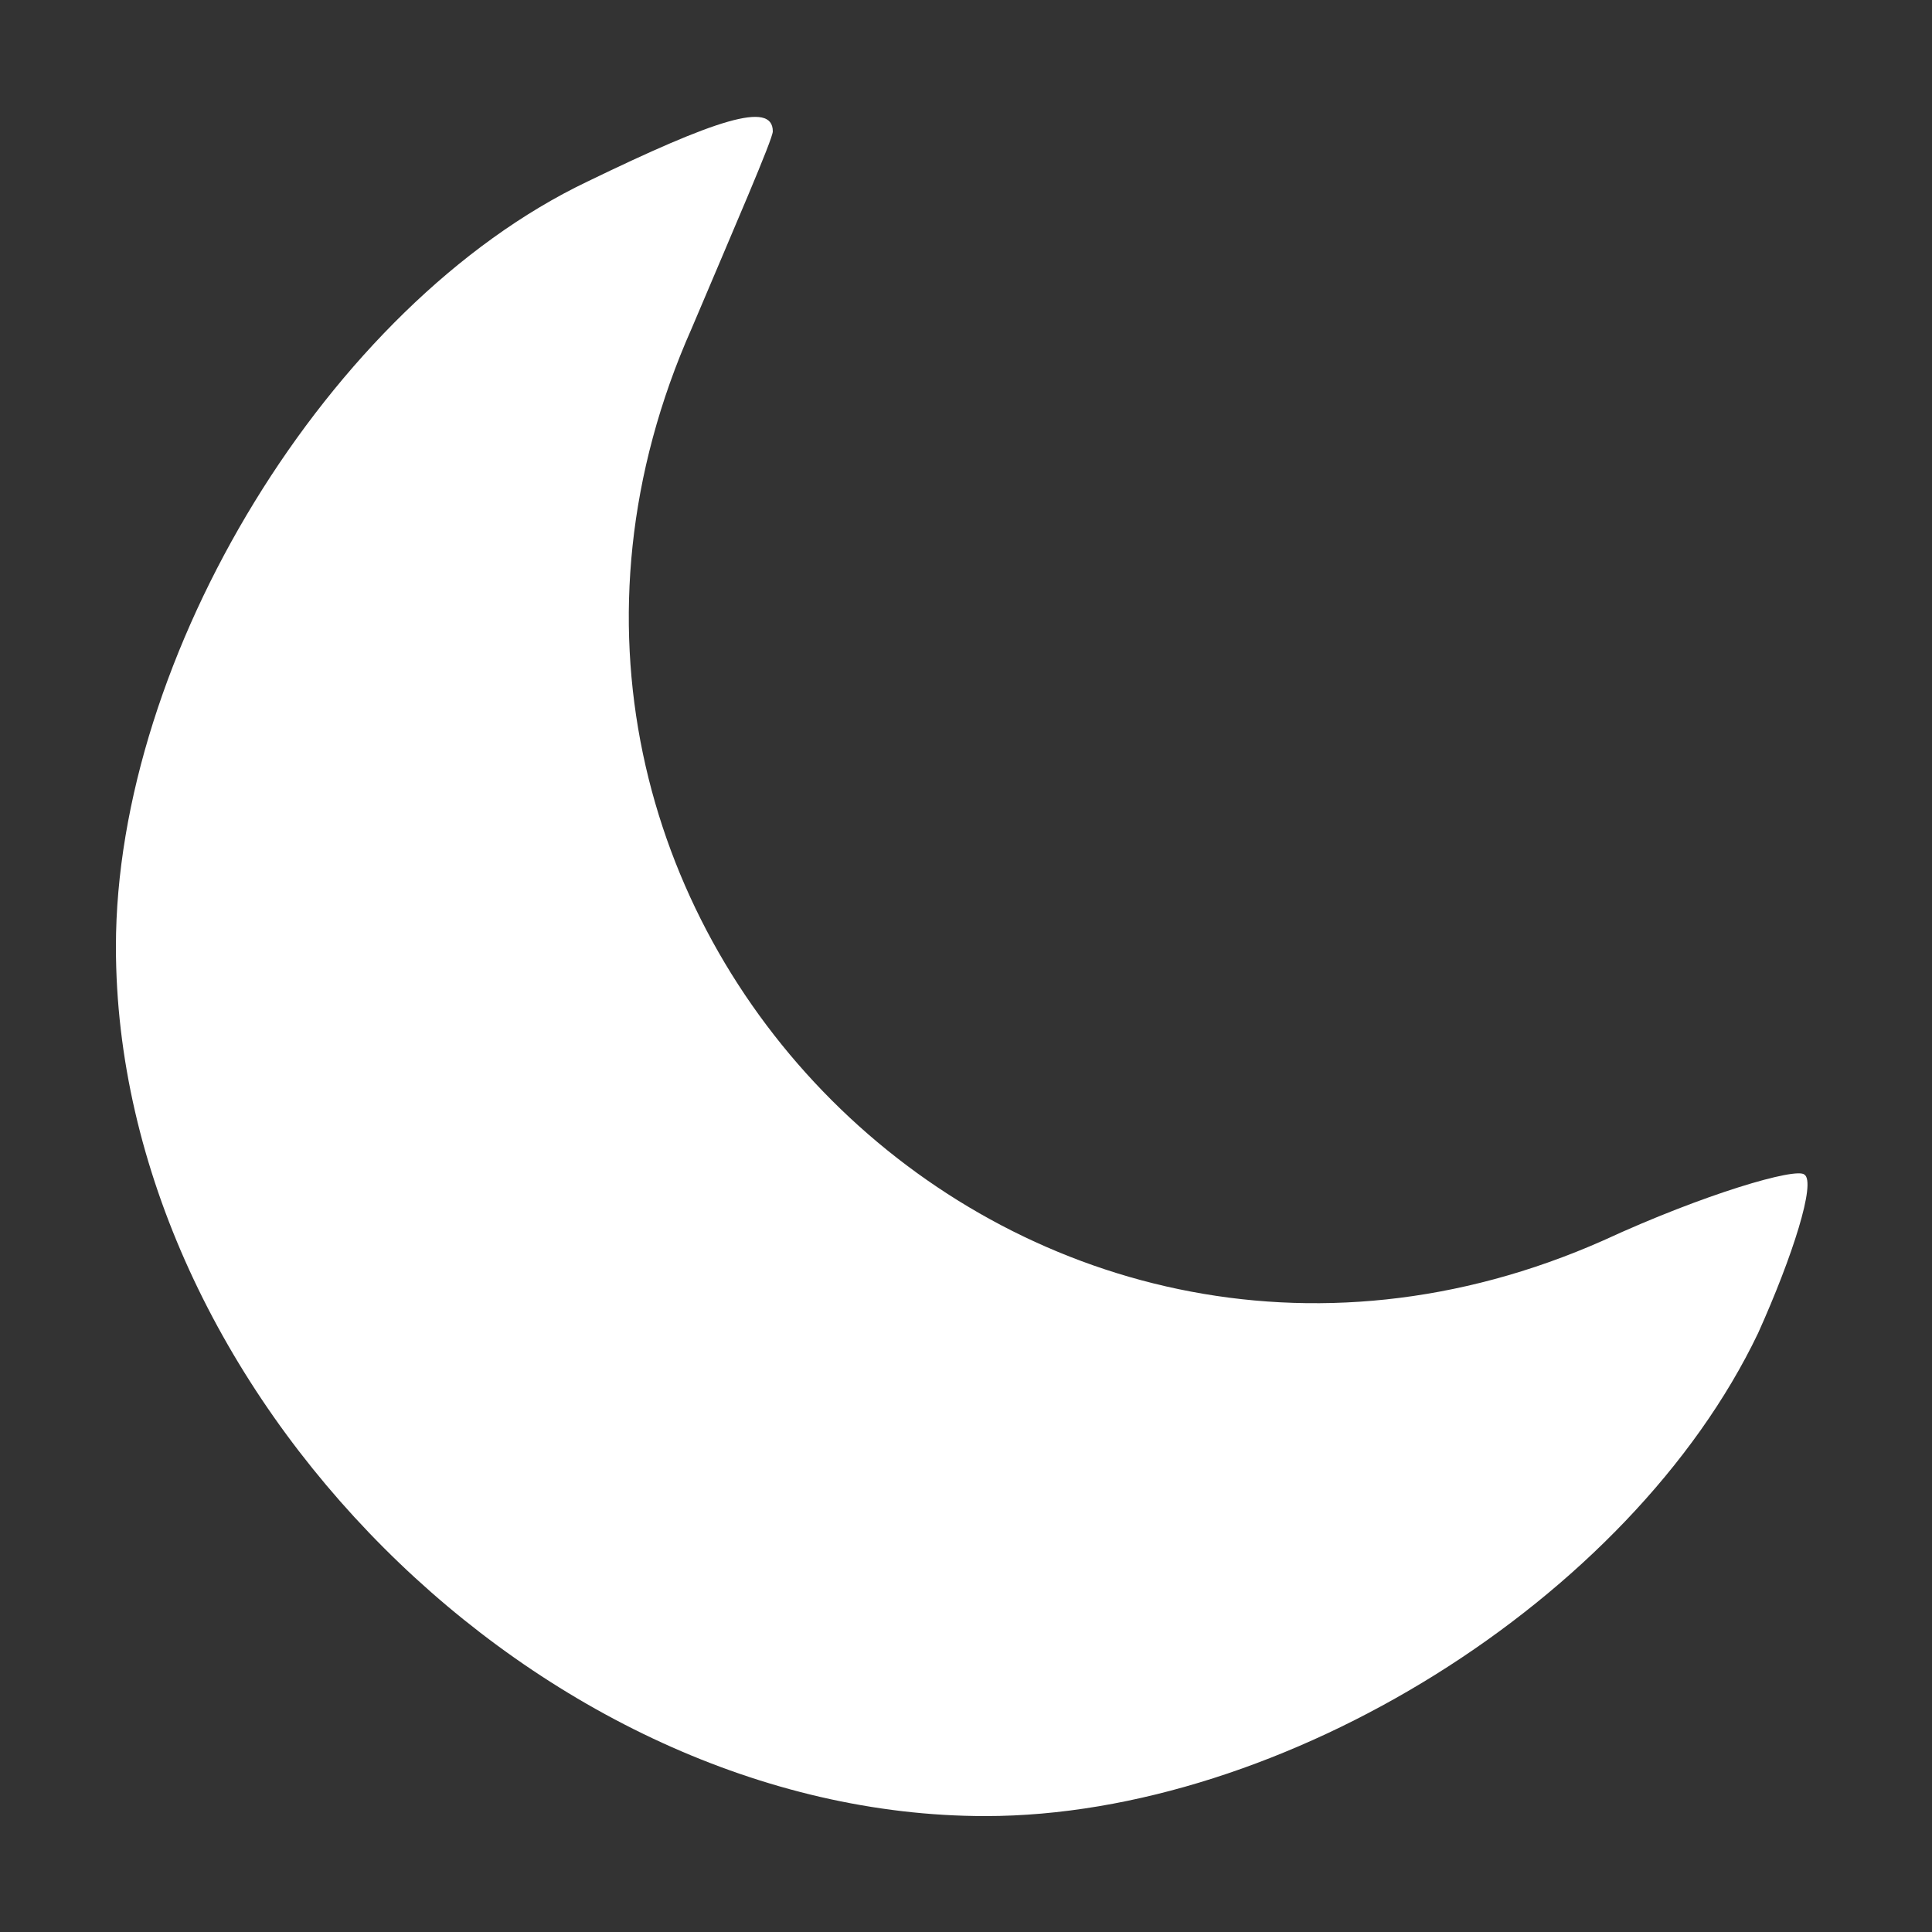 <?xml version="1.0" encoding="UTF-8" standalone="no"?>
<svg
   version="1.0"
   width="50pt"
   height="50pt"
   viewBox="0 0 50 50"
   preserveAspectRatio="xMidYMid meet"
   id="svg1"
   sodipodi:docname="icons8-dark-50.svg"
   inkscape:version="1.3.2 (091e20e, 2023-11-25, custom)"
   xmlns:inkscape="http://www.inkscape.org/namespaces/inkscape"
   xmlns:sodipodi="http://sodipodi.sourceforge.net/DTD/sodipodi-0.dtd"
   xmlns="http://www.w3.org/2000/svg"
   xmlns:svg="http://www.w3.org/2000/svg">
  <rect x="0" y="0" width="50" height="50" fill="#333333" stroke="none"/>
  <defs
     id="defs1" />
  <sodipodi:namedview
     id="namedview1"
     pagecolor="#ffffff"
     bordercolor="#000000"
     borderopacity="0.25"
     inkscape:showpageshadow="2"
     inkscape:pageopacity="0.0"
     inkscape:pagecheckerboard="0"
     inkscape:deskcolor="#d1d1d1"
     inkscape:document-units="pt"
     inkscape:zoom="11.1"
     inkscape:cx="33.333333"
     inkscape:cy="33.288288"
     inkscape:window-width="1920"
     inkscape:window-height="1009"
     inkscape:window-x="-8"
     inkscape:window-y="-8"
     inkscape:window-maximized="1"
     inkscape:current-layer="svg1" />
  <g
     transform="translate(0,50) scale(0.1,-0.1)"
     fill="#000000"
     stroke="none"
     id="g1"
     style="fill:#ffffff">
    <path
       d="M152 453 c-67 -32 -122 -123 -122 -198 0 -115 110 -225 225 -225 77 0 167 56 200 125 9 20 15 39 12 41 -2 2 -26 -5 -52 -17 -151 -67 -303 85 -236 236 11 26 21 49 21 51 0 8 -15 3 -48 -13z"
       id="path1"
       style="fill:#ffffff" />
  </g>
</svg>
